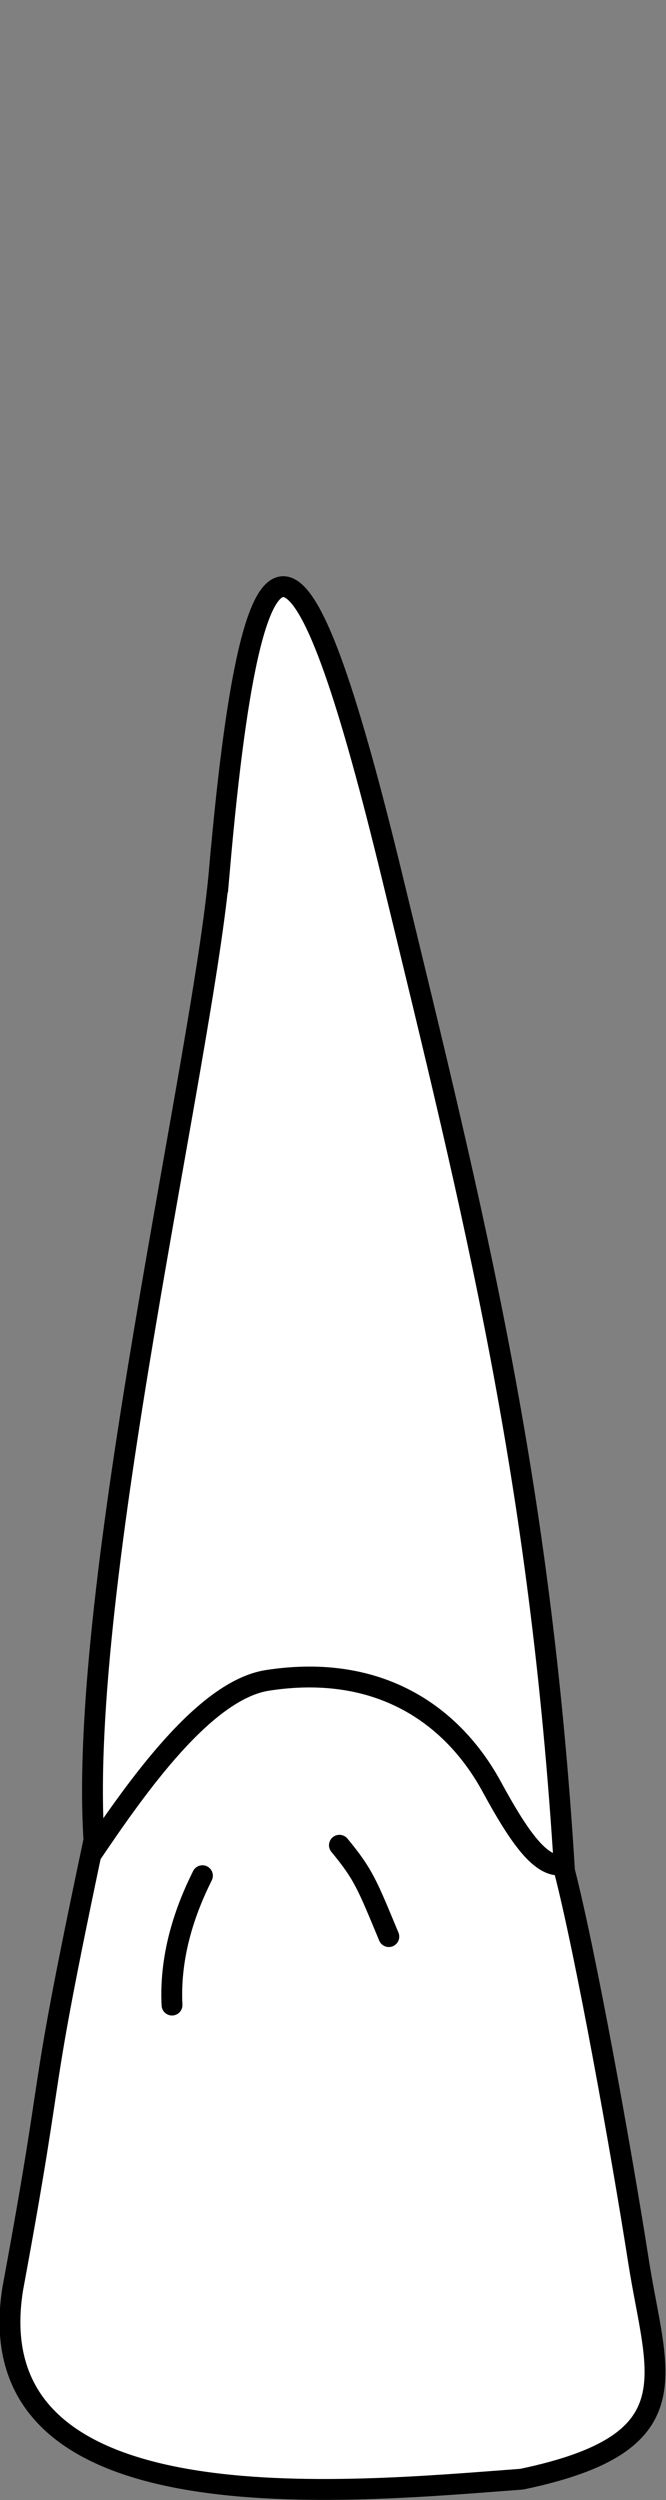 <?xml version="1.0" encoding="UTF-8" standalone="no"?>
<svg
   width="32"
   height="120"
   viewBox="0 0 32 120"
   version="1.1"
   id="svg8"
   inkscape:version="1.2 (dc2aedaf03, 2022-05-15)"
   sodipodi:docname="maxilla_p_1.svg"
   xmlns:inkscape="http://www.inkscape.org/namespaces/inkscape"
   xmlns:sodipodi="http://sodipodi.sourceforge.net/DTD/sodipodi-0.dtd"
   xmlns="http://www.w3.org/2000/svg"
   xmlns:svg="http://www.w3.org/2000/svg"
   xmlns:rdf="http://www.w3.org/1999/02/22-rdf-syntax-ns#"
   xmlns:cc="http://creativecommons.org/ns#"
   xmlns:dc="http://purl.org/dc/elements/1.1/">
  <rect x="0" y="0" width="32" height="120" fill="#808080" stroke="none"/>
  <defs
     id="defs2">
    <inkscape:path-effect
       simplify_just_coalesce="false"
       simplify_individual_paths="false"
       helper_size="0"
       smooth_angles="360"
       threshold="0.001"
       steps="1"
       lpeversion="1"
       is_visible="true"
       id="path-effect1403"
       effect="simplify" />
    <inkscape:path-effect
       simplify_just_coalesce="false"
       simplify_individual_paths="false"
       helper_size="0"
       smooth_angles="360"
       threshold="0.001"
       steps="1"
       lpeversion="1"
       is_visible="true"
       id="path-effect1329"
       effect="simplify" />
    <inkscape:path-effect
       simplify_just_coalesce="false"
       simplify_individual_paths="false"
       helper_size="0"
       smooth_angles="360"
       threshold="0.001"
       steps="1"
       lpeversion="1"
       is_visible="true"
       id="path-effect1333"
       effect="simplify" />
  </defs>
  <sodipodi:namedview
     id="base"
     pagecolor="#ffffff"
     bordercolor="#666666"
     borderopacity="1.0"
     inkscape:pageopacity="0.0"
     inkscape:pageshadow="2"
     inkscape:zoom="7.9195965"
     inkscape:cx="-19.192897"
     inkscape:cy="70.205597"
     inkscape:document-units="px"
     inkscape:current-layer="layer4"
     inkscape:document-rotation="0"
     showgrid="false"
     inkscape:snap-global="false"
     inkscape:window-width="1920"
     inkscape:window-height="1094"
     inkscape:window-x="-11"
     inkscape:window-y="-11"
     inkscape:window-maximized="1"
     inkscape:showpageshadow="2"
     inkscape:pagecheckerboard="0"
     inkscape:deskcolor="#d1d1d1">
    <inkscape:grid
       type="xygrid"
       id="grid884"
       originx="3.6809627e-06"
       originy="-2.3601655e-06" />
    <sodipodi:guide
       id="guide1093"
       orientation="1084.724,0"
       position="-346.423,410.251"
       inkscape:locked="false" />
    <sodipodi:guide
       id="guide1095"
       orientation="0,755.906"
       position="-346.423,-674.473"
       inkscape:locked="false" />
    <sodipodi:guide
       id="guide1097"
       orientation="-1084.724,0"
       position="409.482,-674.473"
       inkscape:locked="false" />
    <sodipodi:guide
       id="guide1099"
       orientation="0,-755.906"
       position="409.482,410.251"
       inkscape:locked="false" />
    <sodipodi:guide
       id="guide2864"
       orientation="93.944,0"
       position="31.529,-37.281"
       inkscape:locked="false" />
  </sodipodi:namedview>
  <g
     style="display:inline"
     inkscape:groupmode="layer"
     id="layer4"
     inkscape:label="歯"
     transform="translate(-96.658,-80.796)">
    <g
       id="g1418"
       style="fill:#ffffff;stroke-width:0.259;stroke-dasharray:none"
       transform="matrix(3.867,0,0,3.867,-295.563,23.203)">
      <path
         id="path1385"
         style="fill:#ffffff;stroke:#000000;stroke-width:0.259;stroke-linecap:butt;stroke-linejoin:miter;stroke-dasharray:none;stroke-opacity:1"
         d="m 104.155,25.685 c -0.207,2.363 -1.762,8.892 -1.56,12.049 -0.745,3.518 -0.433,2.459 -1.01,5.575 -0.472,2.992 4.156,2.519 6.324,2.358 2.151,-0.448 1.673,-1.295 1.453,-2.701 -0.22,-1.406 -0.655,-3.815 -0.92,-4.848 -0.299,-4.874 -1.116,-8.117 -2.139,-12.331 -1.066,-4.389 -1.703,-5.187 -2.148,-0.102 z"
         sodipodi:nodetypes="scccscss" />
      <path
         id="path1394"
         style="fill:#ffffff;stroke:#000000;stroke-width:0.259;stroke-linecap:butt;stroke-linejoin:miter;stroke-dasharray:none;stroke-opacity:1"
         d="m 102.558,37.916 c 0.566,-0.836 1.409,-2.044 2.195,-2.165 1.402,-0.216 2.307,0.445 2.783,1.318 0.341,0.626 0.615,1.023 0.888,0.97"
         sodipodi:nodetypes="cssc" />
      <path
         style="fill:#ffffff;stroke:#000000;stroke-width:0.259;stroke-linecap:round;stroke-linejoin:round;stroke-dasharray:none;stroke-opacity:1"
         d="m 103.565,39.782 c -0.016,-0.313 0.026,-0.627 0.111,-0.927 0.066,-0.234 0.158,-0.461 0.267,-0.679"
         id="path1401"
         inkscape:path-effect="#path-effect1403"
         inkscape:original-d="m 103.56547,39.781993 c -0.0306,-0.615508 0.16017,-1.170784 0.37798,-1.606399" />
      <path
         id="path1405"
         style="fill:#ffffff;stroke:#000000;stroke-width:0.259;stroke-linecap:round;stroke-linejoin:round;stroke-dasharray:none;stroke-opacity:1"
         d="m 106.259,38.932 c -0.268,-0.643 -0.312,-0.769 -0.614,-1.134"
         sodipodi:nodetypes="cc" />
    </g>
  </g>
</svg>
